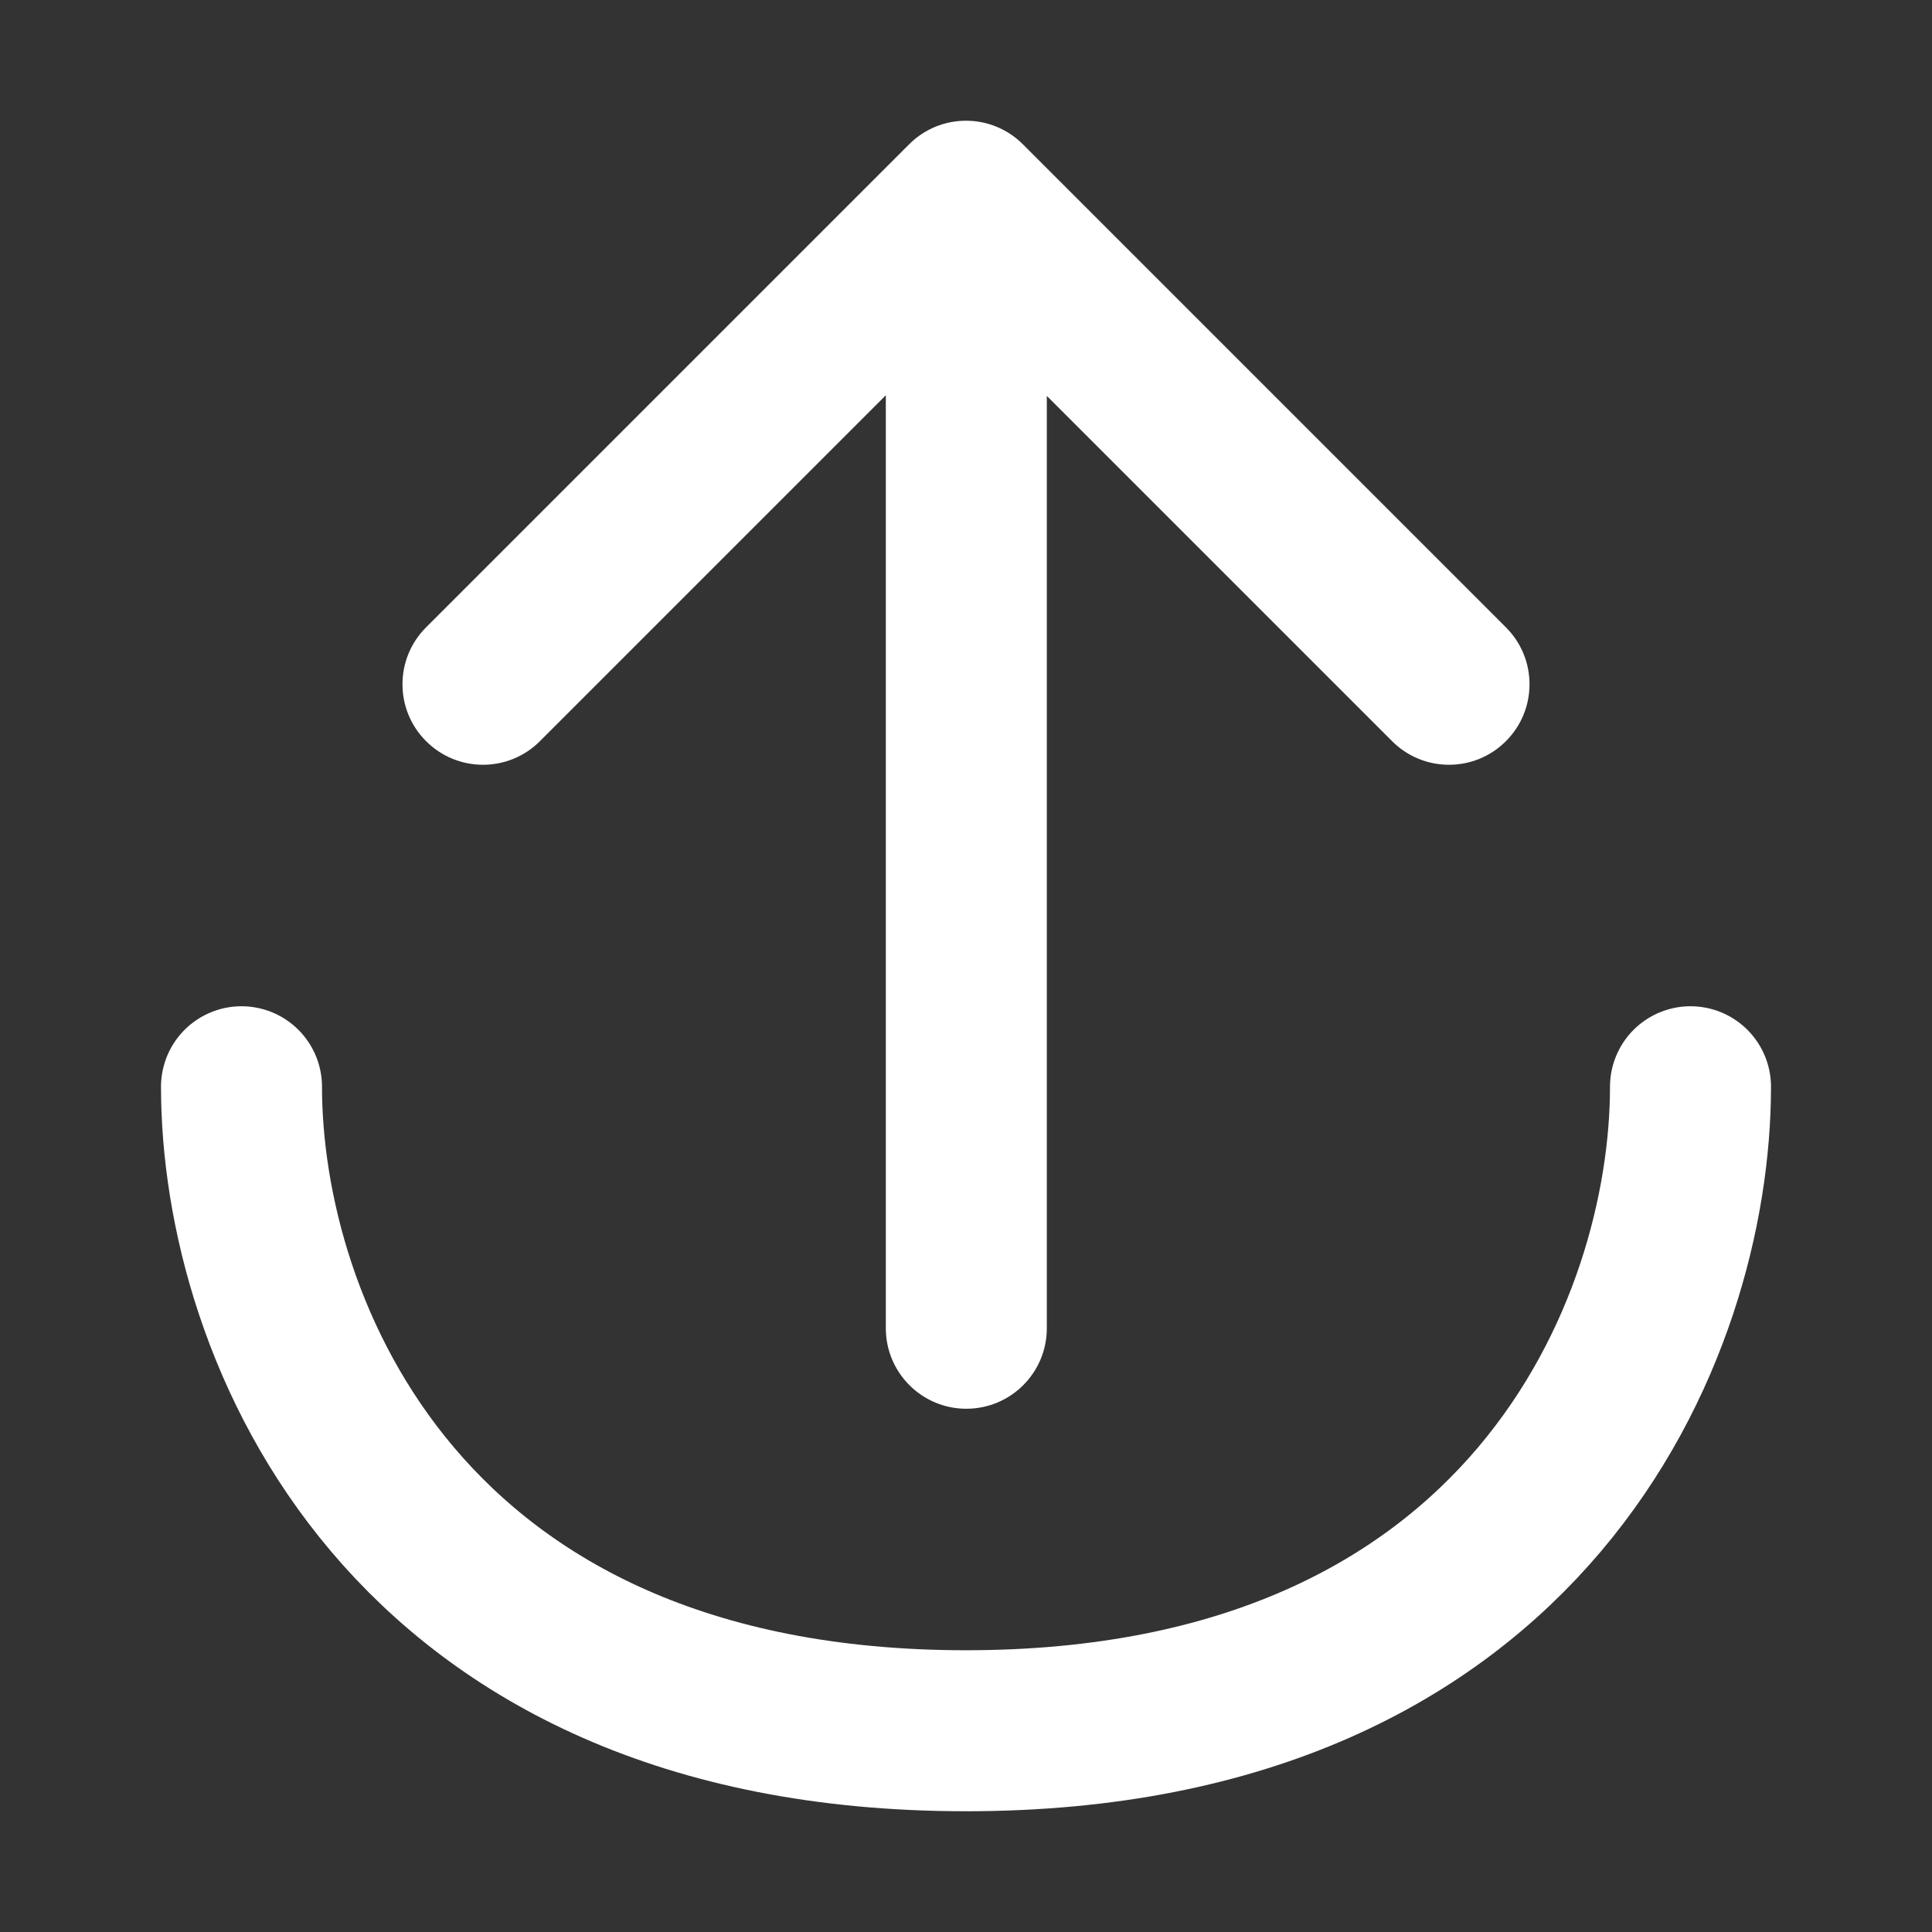 <svg width="24" height="24" viewBox="0 0 24 24" fill="none" xmlns="http://www.w3.org/2000/svg">
    <rect x="0" y="0" width="24" height="24" fill="#333333" stroke="none"/>
    <path d="M21 13.5C21 16.5 19 21.5 12 21.5C5 21.5 3 16.5 3 13.5" stroke="white" stroke-width="2" stroke-linecap="round" stroke-linejoin="round"/>
    <path fill-rule="evenodd" clip-rule="evenodd" d="M12.707 1.793C12.317 1.402 11.683 1.402 11.293 1.793L5.293 7.793C4.902 8.183 4.902 8.817 5.293 9.207C5.683 9.598 6.317 9.598 6.707 9.207L11.004 4.91V16.5C11.004 17.052 11.452 17.5 12.004 17.5C12.556 17.5 13.004 17.052 13.004 16.5V4.918L17.293 9.207C17.683 9.598 18.317 9.598 18.707 9.207C19.098 8.817 19.098 8.183 18.707 7.793L12.707 1.793Z" fill="white"/>
</svg>
